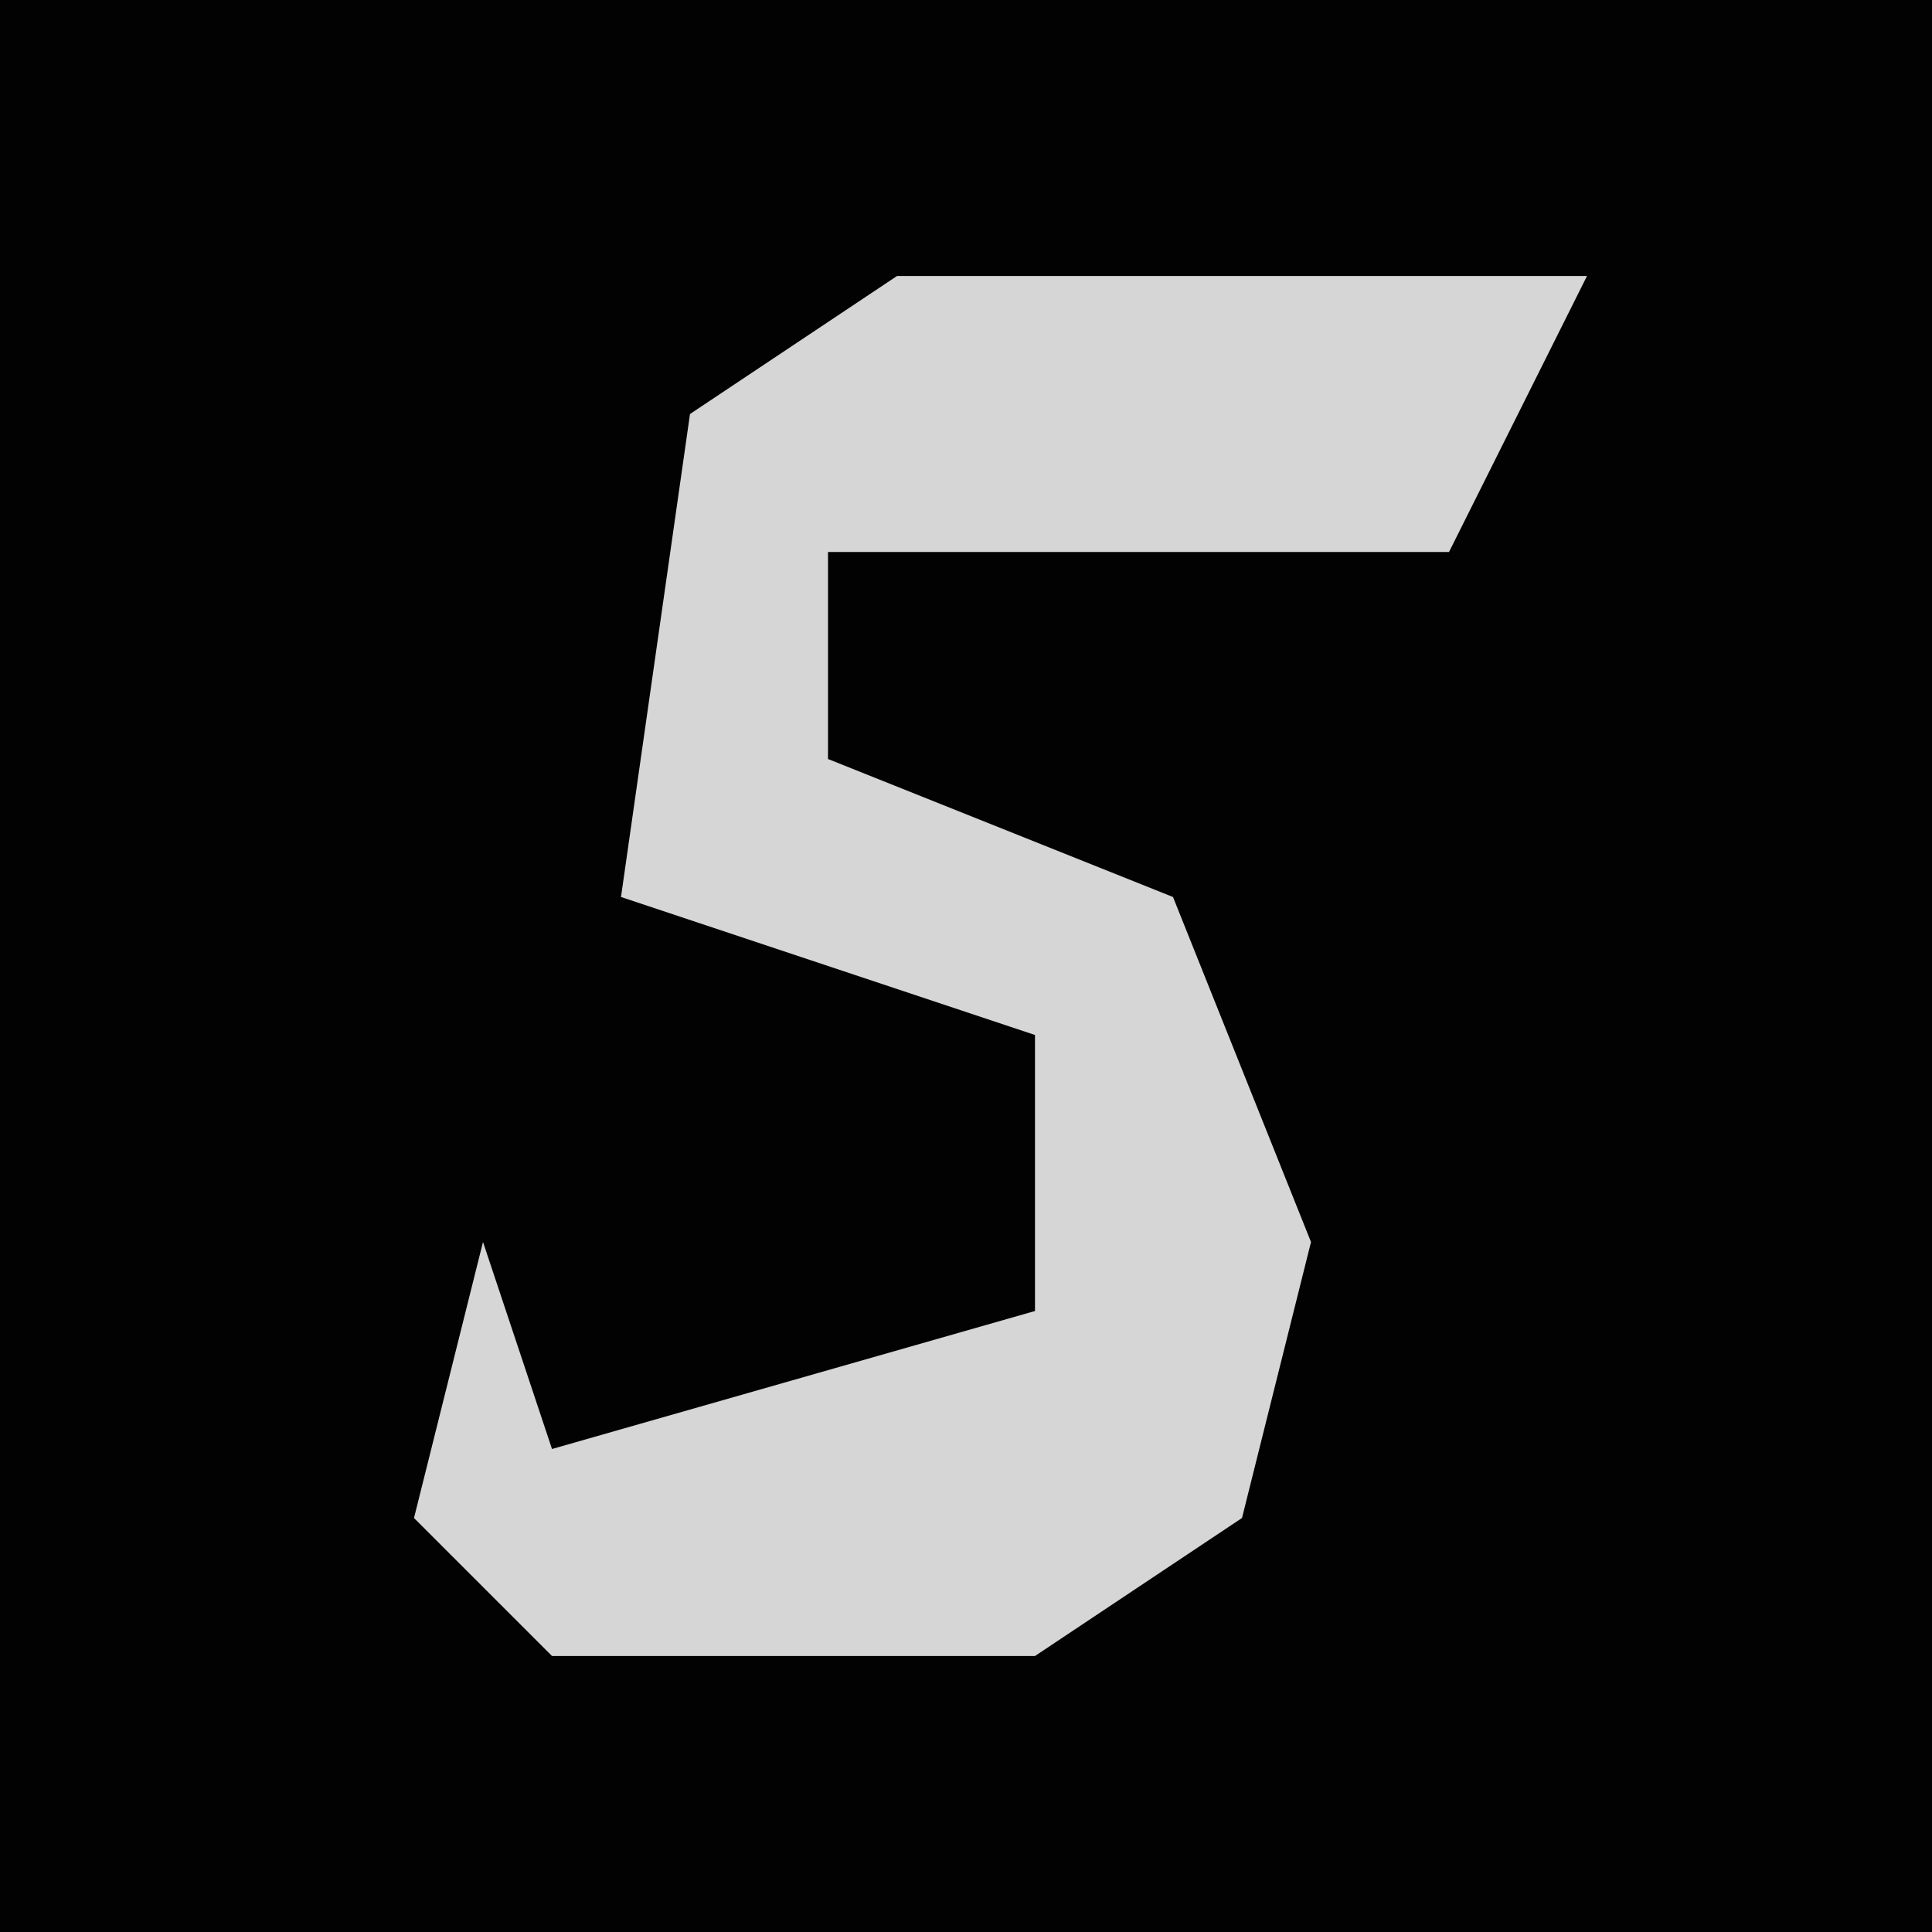 <?xml version="1.0" encoding="UTF-8"?>
<svg version="1.1" xmlns="http://www.w3.org/2000/svg" width="28" height="28">
<path d="M0,0 L28,0 L28,28 L0,28 Z " fill="#020202" transform="translate(0,0)"/>
<path d="M0,0 L10,0 L8,4 L3,4 L-1,4 L-1,7 L4,9 L6,14 L5,18 L2,20 L-5,20 L-7,18 L-6,14 L-5,17 L2,15 L2,11 L-4,9 L-3,2 Z " fill="#D6D6D6" transform="translate(13,4)"/>
</svg>
